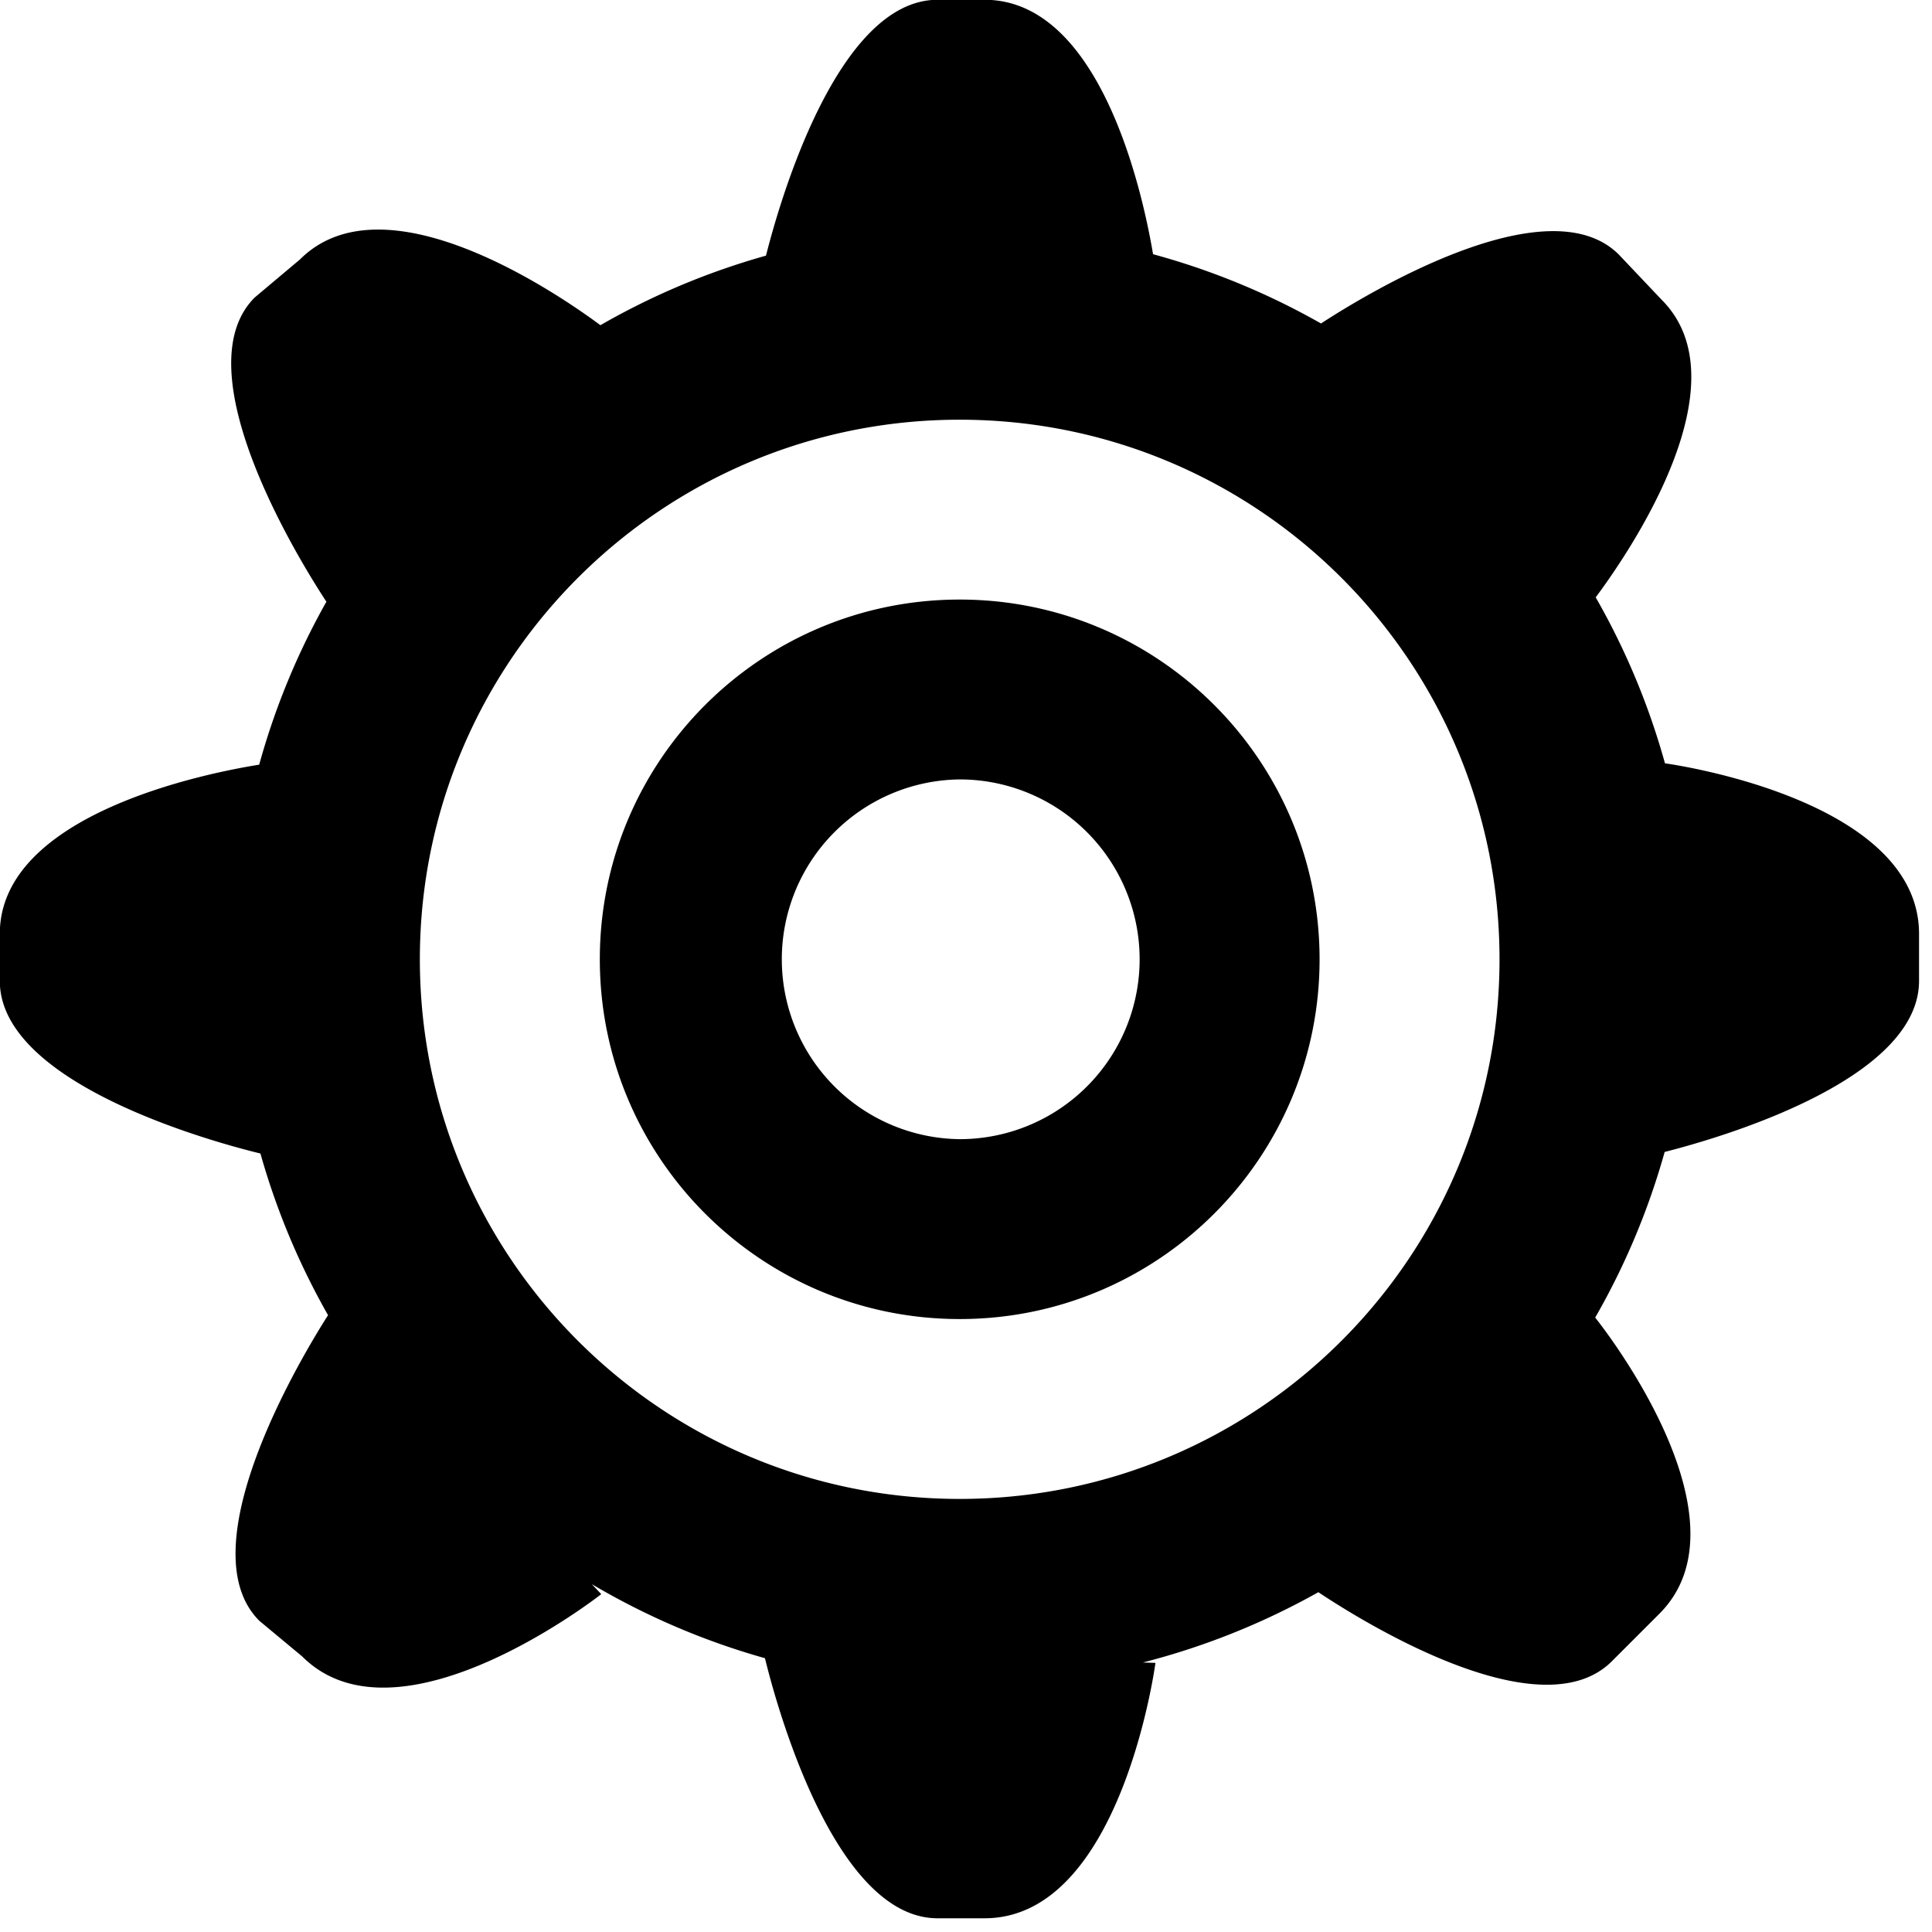<svg xmlns="http://www.w3.org/2000/svg" width="88" height="88"><path d="M75.823 52.47a32.97 32.97 0 0 1-3.164 7.544c.198.247 7.275 9.14 2.926 13.487l-2.168 2.168c-3.258 3.257-11.42-1.849-13.368-3.146a33.079 33.079 0 0 1-7.992 3.201l.572.018s-1.547 11.633-7.784 11.633h-2.14c-4.755 0-7.404-9.965-7.862-11.846a33.084 33.084 0 0 1-7.886-3.373l.429.456s-9.215 7.242-13.625 2.834l-1.95-1.622c-3.351-3.351 2.05-12.227 3.131-13.92a32.95 32.95 0 0 1-3.08-7.363C10.03 52.096-.009 49.447-.009 44.677v-2.138c0-5.505 9.573-7.352 11.815-7.709a32.957 32.957 0 0 1 3.061-7.423c-1.028-1.561-6.647-10.476-3.266-13.856l2.06-1.732c3.88-3.878 11.831 1.616 13.687 2.993a32.992 32.992 0 0 1 7.542-3.168C35.479 9.308 38.114-.01 42.705-.01h2.14c5.347 0 7.242 9.012 7.675 11.589a33.015 33.015 0 0 1 7.65 3.155c2.016-1.313 10.316-6.386 13.566-3.138l1.95 2.058c3.801 3.801-1.472 11.497-3.004 13.554a32.94 32.94 0 0 1 3.155 7.56c.681.096 11.573 1.731 11.573 7.771v2.138c0 4.551-9.155 7.176-11.587 7.793zm-32.11-33.353c-13.58 0-24.589 11.004-24.589 24.578s11.009 24.579 24.589 24.579c13.58 0 24.588-11.005 24.588-24.579S57.293 19.117 43.713 19.117zm0 40.964c-9.053 0-16.392-7.337-16.392-16.386s7.339-16.386 16.392-16.386c9.053 0 16.392 7.337 16.392 16.386s-7.339 16.386-16.392 16.386zm0-24.579a8.193 8.193 0 0 0 0 16.385 8.194 8.194 0 0 0 8.196-8.192 8.195 8.195 0 0 0-8.196-8.193z"/></svg>